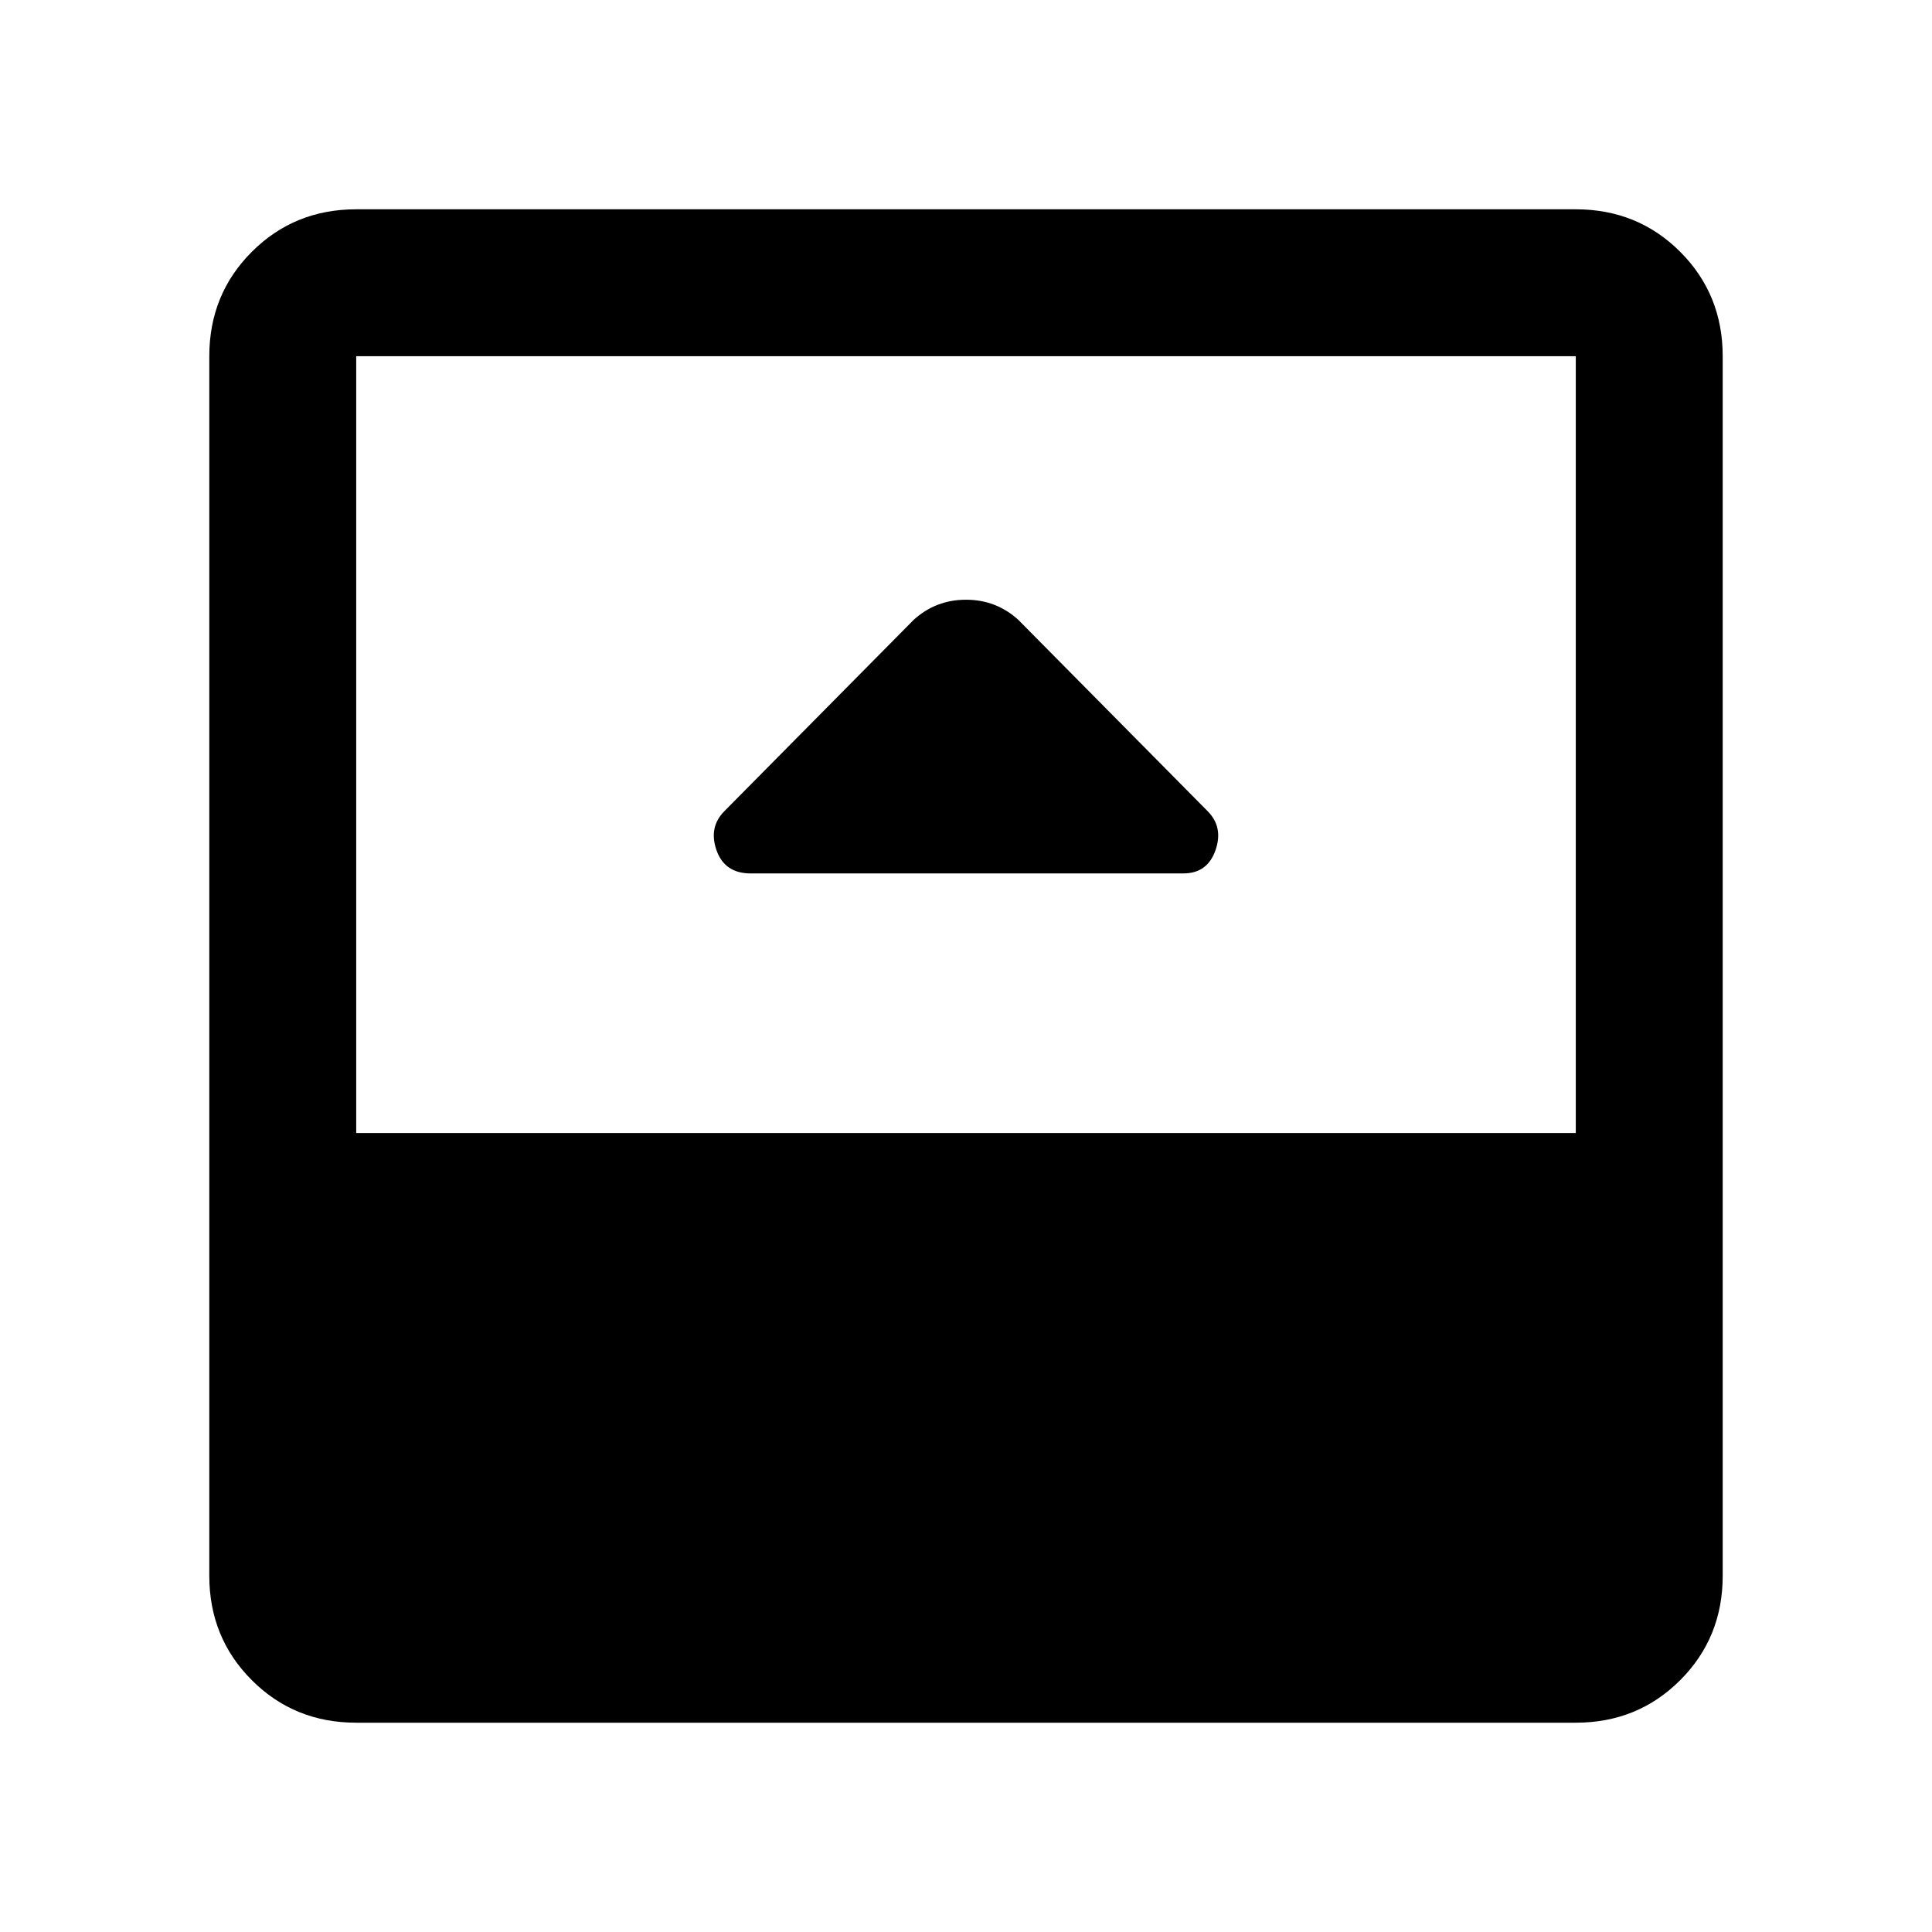 <svg xmlns="http://www.w3.org/2000/svg" height="48" viewBox="0 -960 960 960" width="48"><path d="M373-526h215q11.92 0 15.96-11.5Q608-549 600-557l-94-95q-11-10-26-10t-26 10l-94 95q-8 8-3.96 19.5T373-526ZM177-104q-30.75 0-51.87-21.13Q104-146.25 104-177v-606q0-30.75 21.13-51.88Q146.25-856 177-856h606q30.75 0 51.88 21.12Q856-813.75 856-783v606q0 30.75-21.12 51.87Q813.75-104 783-104H177Zm0-293h606v-386H177v386Z"/></svg>